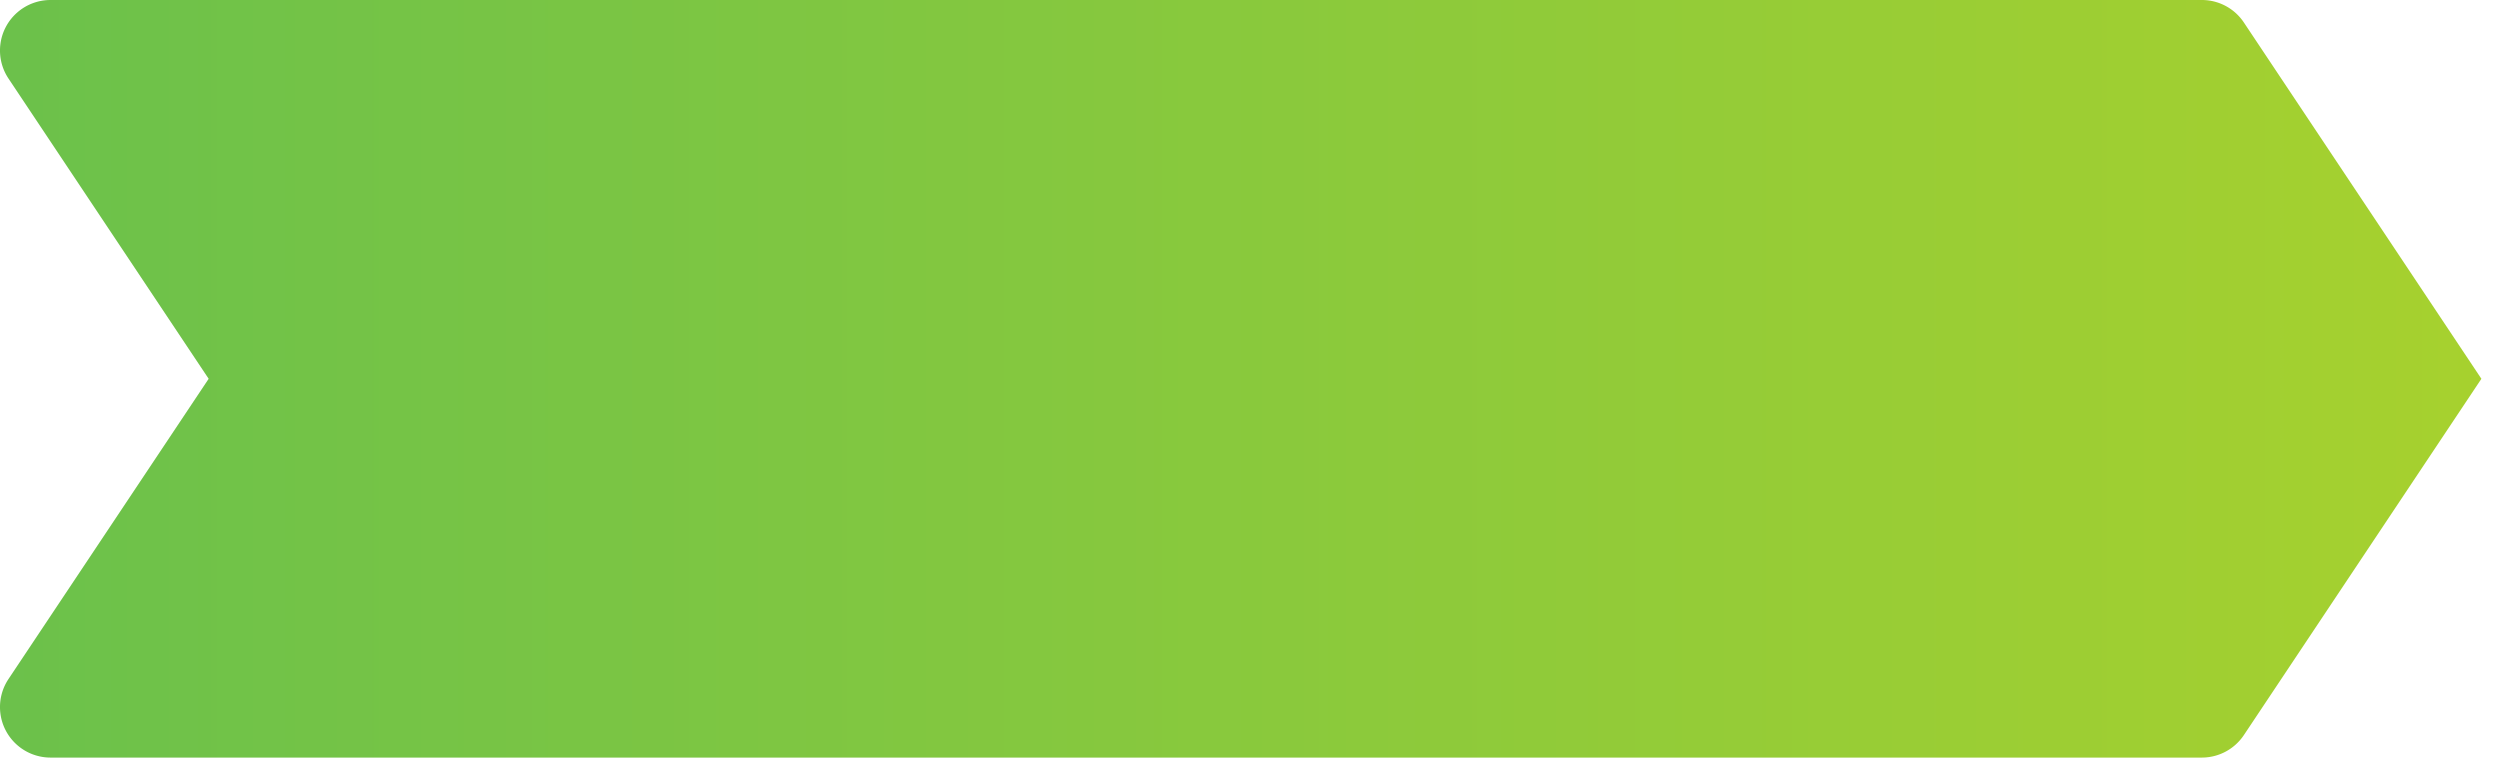 <svg width="99" height="30" viewBox="0 0 99 30" xmlns="http://www.w3.org/2000/svg"><title>Rectangle 7 Copy 5</title><defs><linearGradient x1="0%" y1="50%" y2="50%" id="a"><stop stop-color="#6BC14B" offset="0%"/><stop stop-color="#A7D12E" offset="100%"/><stop stop-color="#ABD22C" offset="100%"/><stop stop-color="#D8D8D8" offset="100%"/></linearGradient></defs><path d="M2 166h85.193a2 2 0 0 1 1.664.89L98.263 181l-9.406 14.11a2 2 0 0 1-1.664.89H2a2 2 0 0 1-1.664-3.11L8.263 181 .336 169.11A2 2 0 0 1 2 166z" transform="translate(0 -166)" fill="url(#a)" fill-rule="evenodd"/></svg>